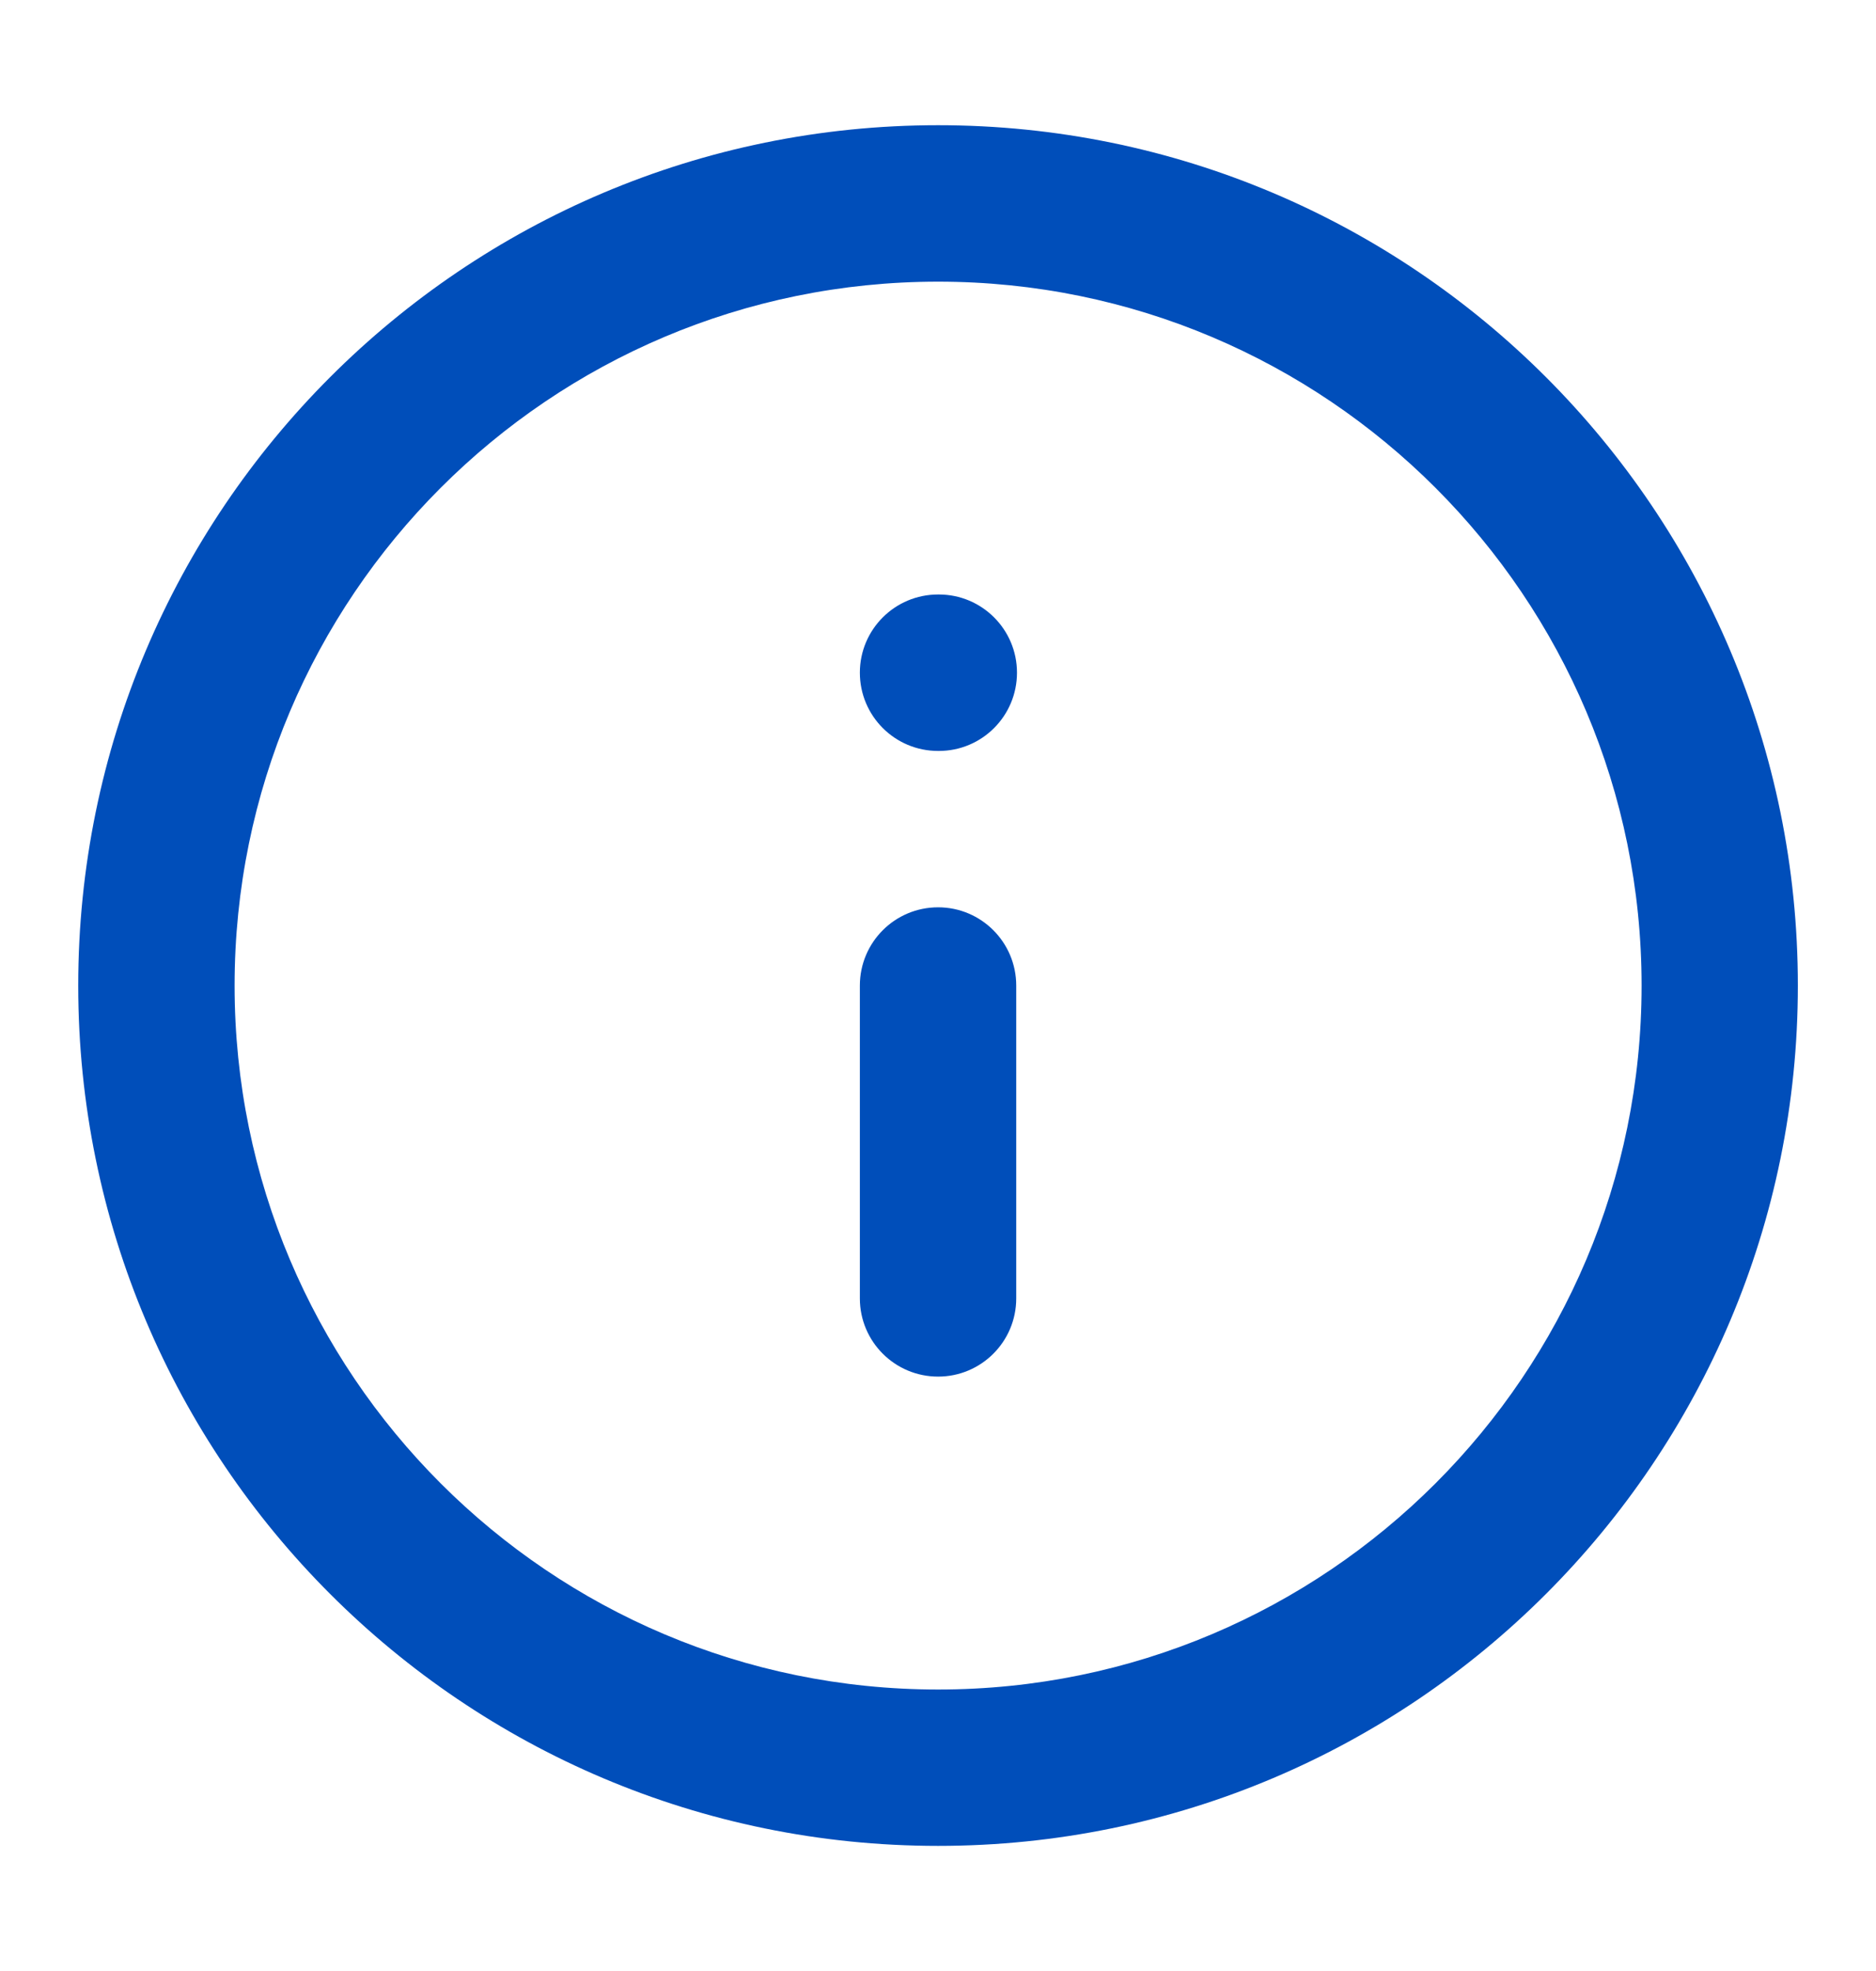 <svg width="20" height="21" viewBox="0 0 20 21" fill="none" xmlns="http://www.w3.org/2000/svg">
<path fill-rule="evenodd" clip-rule="evenodd" d="M10.001 3.001C5.859 3.001 2.501 6.359 2.501 10.501C2.501 14.643 5.859 18.001 10.001 18.001C14.143 18.001 17.501 14.643 17.501 10.501C17.501 6.359 14.143 3.001 10.001 3.001ZM0.834 10.501C0.834 5.438 4.938 1.334 10.001 1.334C15.063 1.334 19.167 5.438 19.167 10.501C19.167 15.563 15.063 19.667 10.001 19.667C4.938 19.667 0.834 15.563 0.834 10.501ZM9.167 7.167C9.167 6.707 9.54 6.334 10.001 6.334H10.009C10.469 6.334 10.842 6.707 10.842 7.167C10.842 7.628 10.469 8.001 10.009 8.001H10.001C9.54 8.001 9.167 7.628 9.167 7.167ZM10.001 9.667C10.461 9.667 10.834 10.04 10.834 10.501V13.834C10.834 14.294 10.461 14.667 10.001 14.667C9.54 14.667 9.167 14.294 9.167 13.834V10.501C9.167 10.04 9.54 9.667 10.001 9.667Z" fill="#004EBA"/>
</svg>
